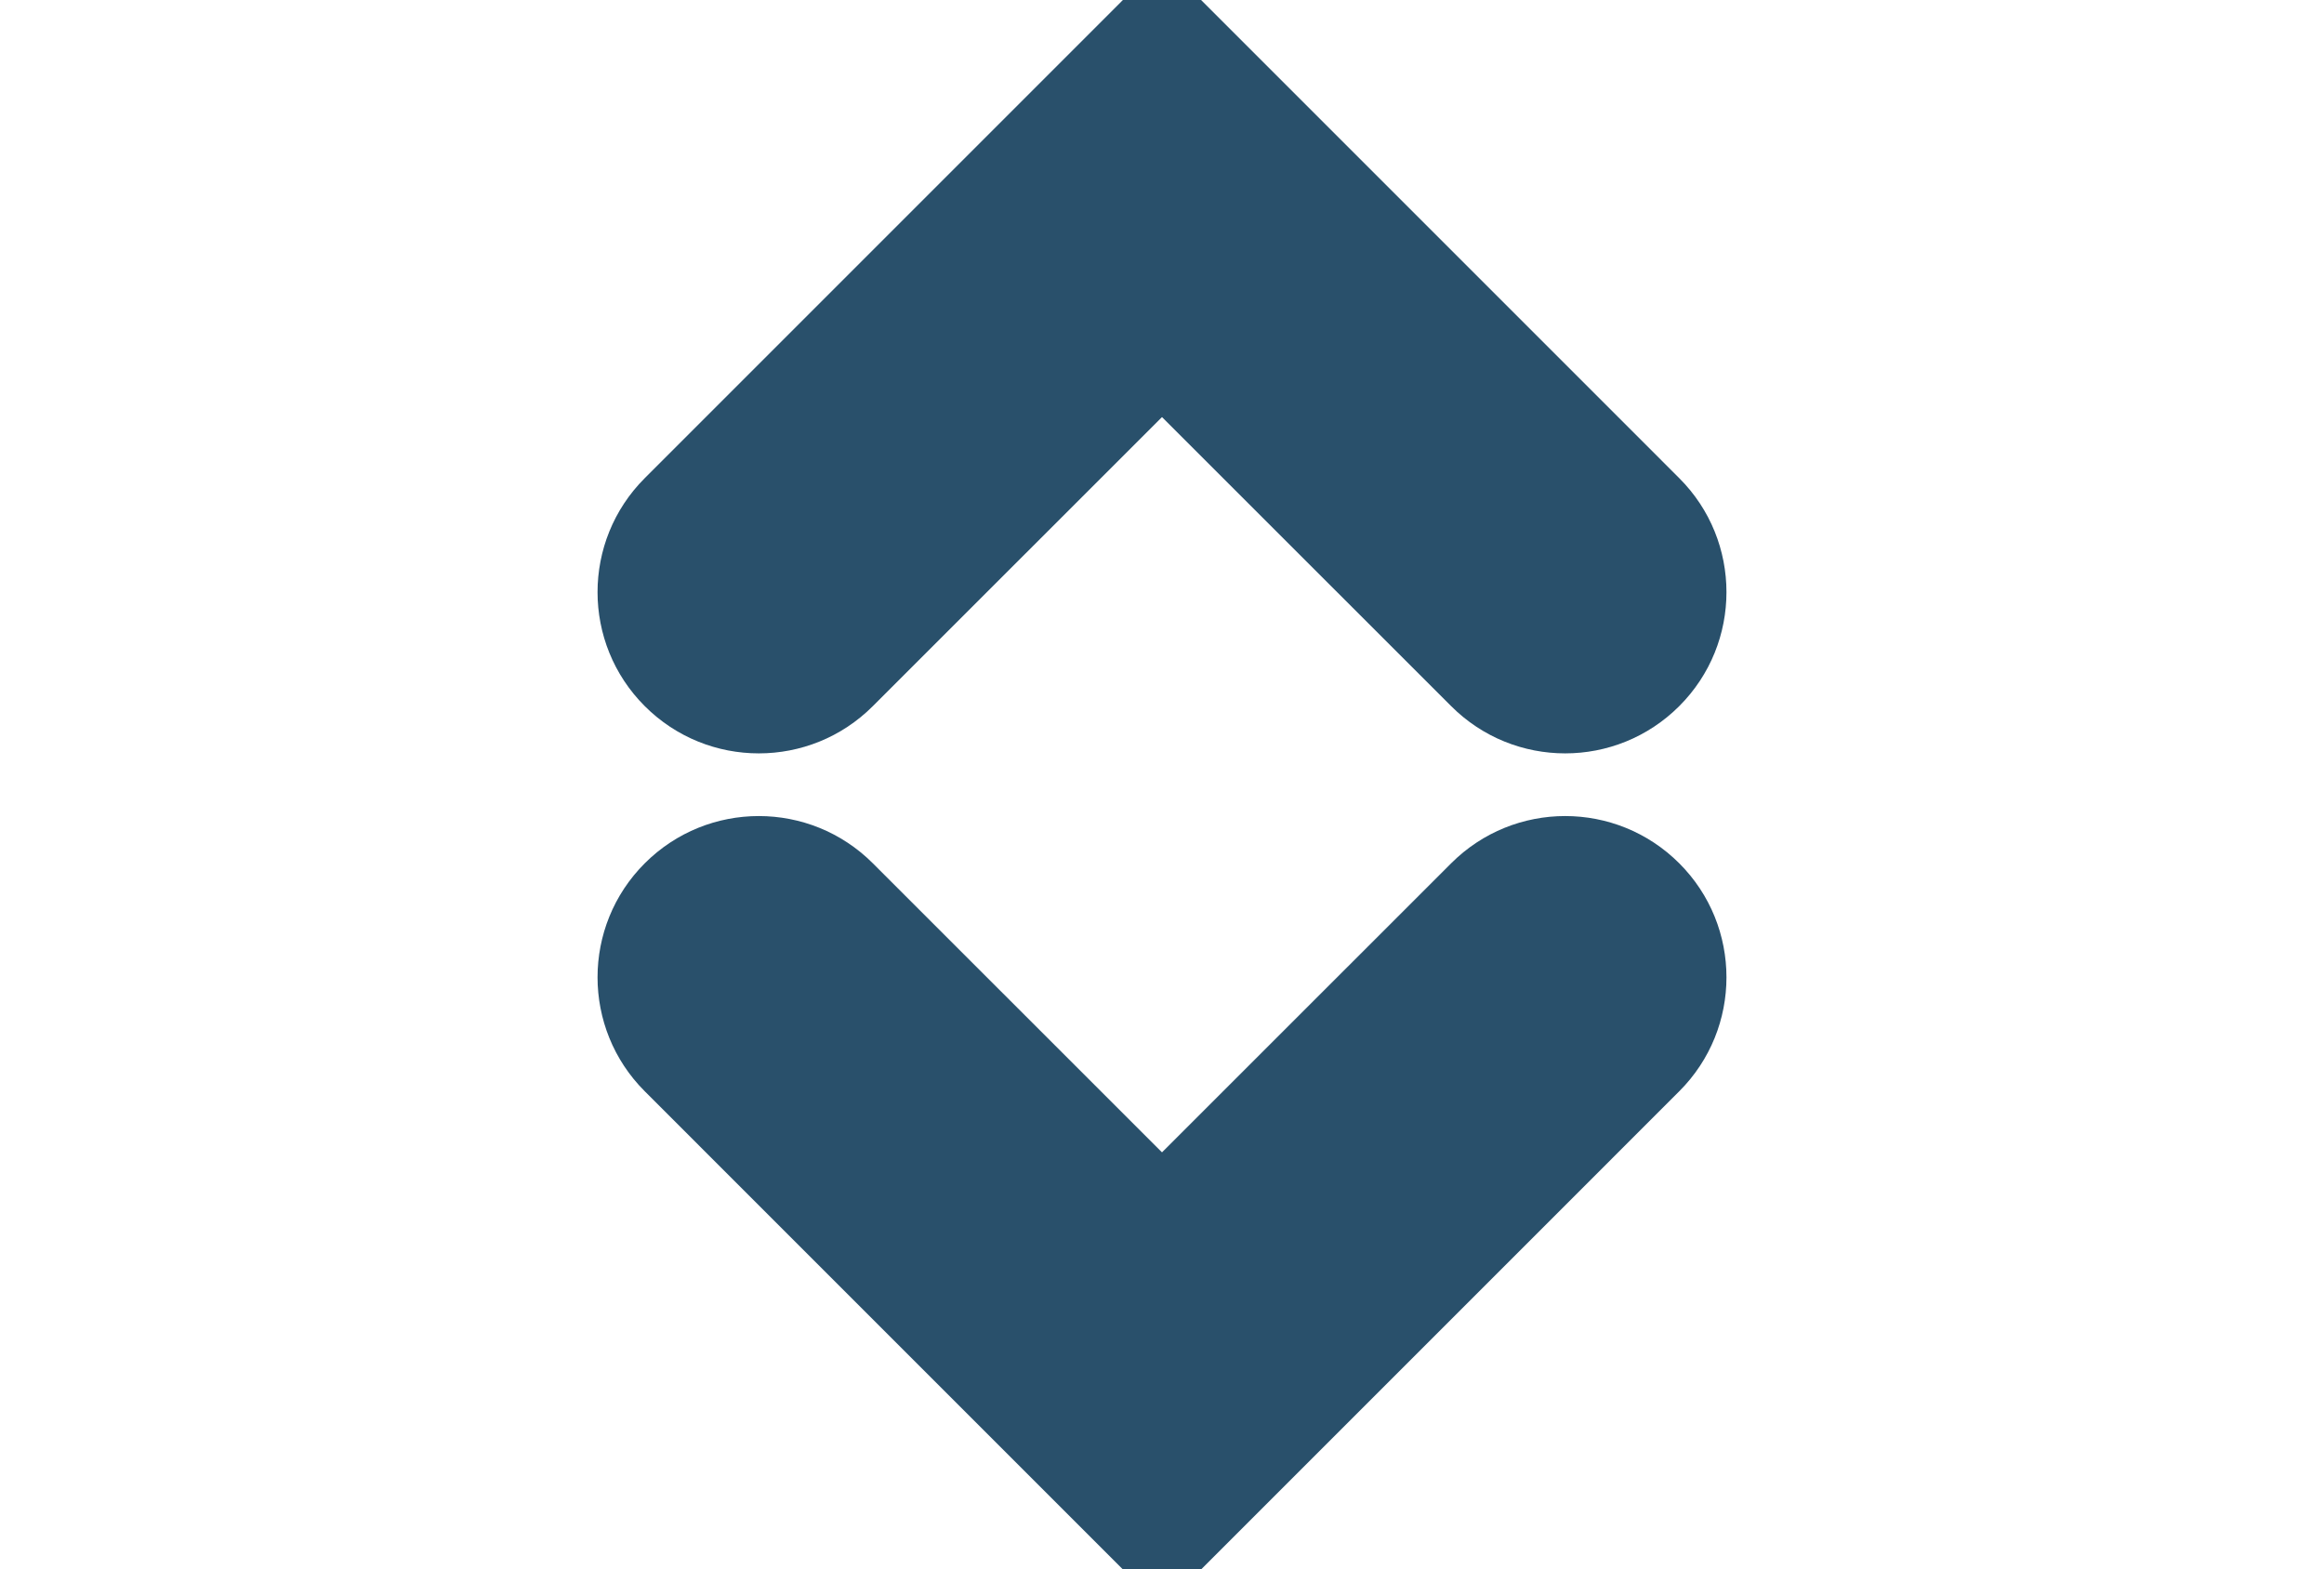 <?xml version="1.0" encoding="utf-8"?>
<!-- Generator: Adobe Illustrator 15.1.0, SVG Export Plug-In . SVG Version: 6.00 Build 0)  -->
<!DOCTYPE svg PUBLIC "-//W3C//DTD SVG 1.1//EN" "http://www.w3.org/Graphics/SVG/1.1/DTD/svg11.dtd">
<svg version="1.1" id="Capa_1" xmlns="http://www.w3.org/2000/svg" xmlns:xlink="http://www.w3.org/1999/xlink" x="0px" y="0px"
	 width="135.869px" height="91.764px" viewBox="0 0 135.869 91.764" enable-background="new 0 0 135.869 91.764"
	 xml:space="preserve">
<g>
	<path fill="#29506B" d="M37.696,50.476c-3.682,3.677-3.682,9.655,0,13.332L67.934,94.05l30.239-30.242
		c1.842-1.839,2.762-4.252,2.762-6.666s-0.92-4.827-2.762-6.666c-3.684-3.682-9.65-3.682-13.332,0L67.934,67.377L51.028,50.476
		C47.346,46.794,41.378,46.794,37.696,50.476L37.696,50.476z"/>
	<path fill="#29506B" d="M37.696,41.288c3.683,3.682,9.65,3.682,13.332,0l16.906-16.901l16.907,16.901
		c3.682,3.682,9.648,3.682,13.332,0c1.842-1.839,2.762-4.252,2.762-6.666s-0.92-4.827-2.762-6.666L67.934-2.286L37.696,27.956
		C34.014,31.633,34.014,37.612,37.696,41.288L37.696,41.288z"/>
</g>
</svg>
